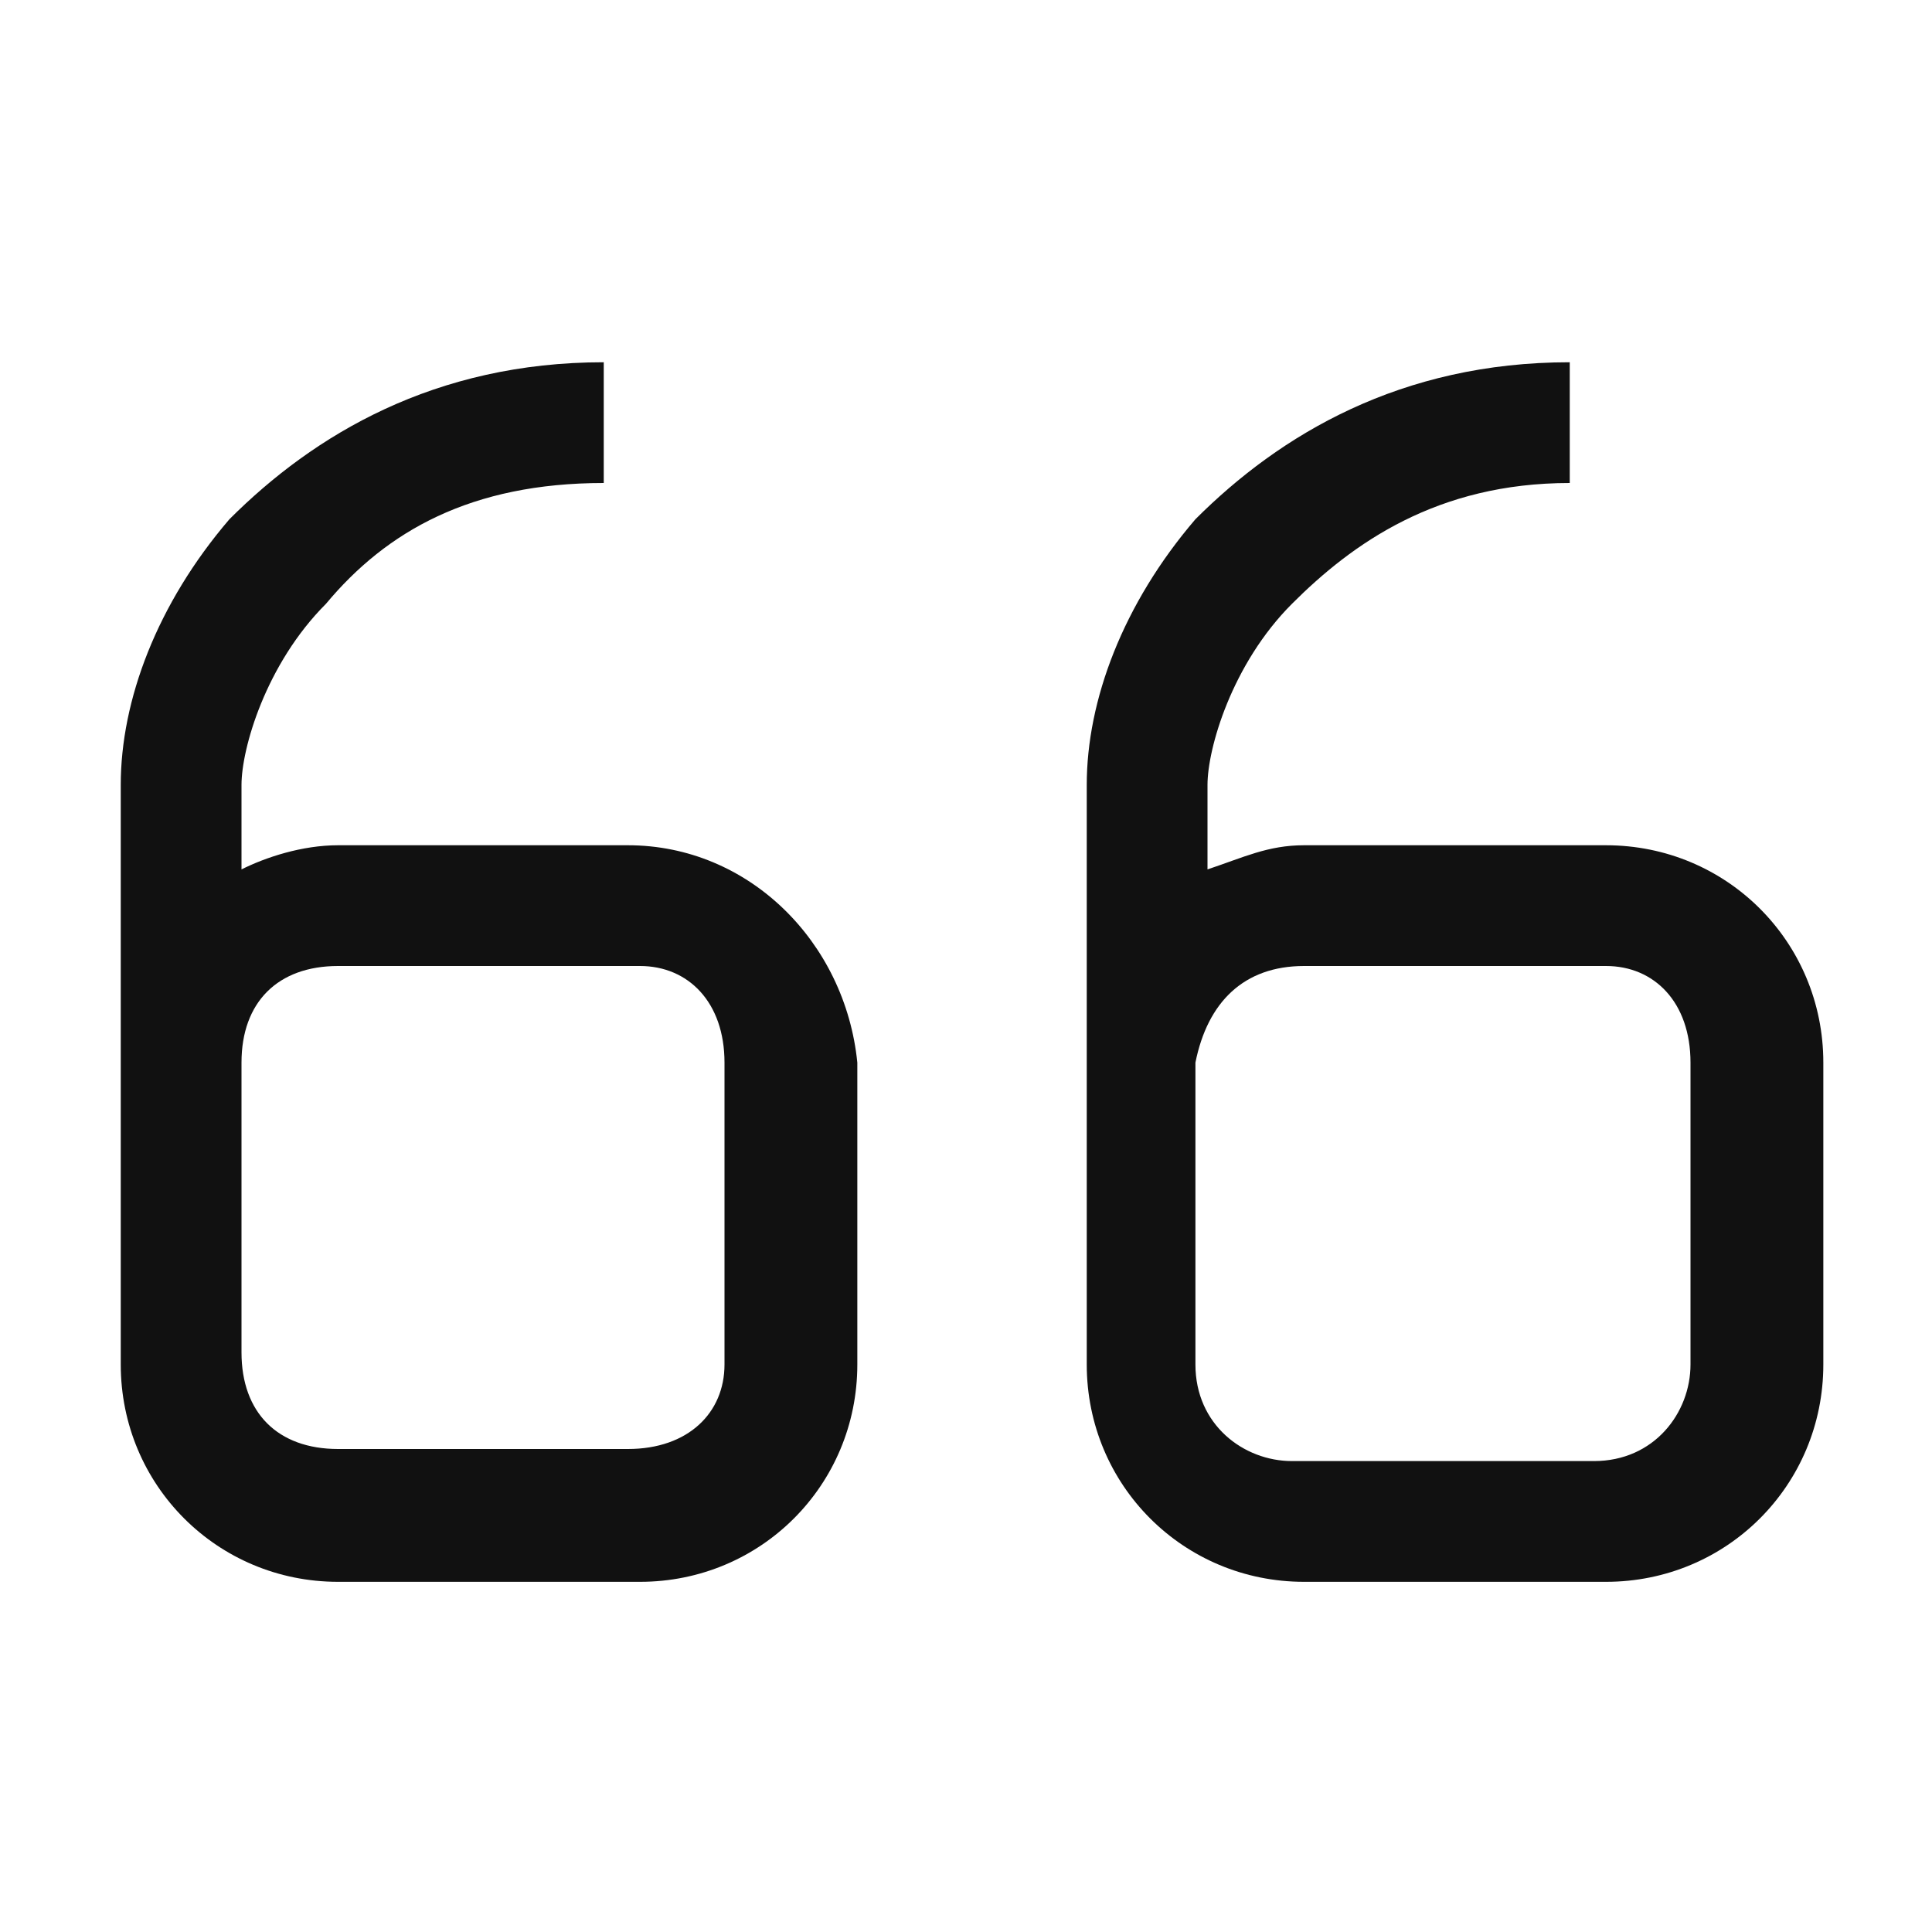 <?xml version="1.0" encoding="utf-8"?>
<!-- Generator: Adobe Illustrator 25.2.3, SVG Export Plug-In . SVG Version: 6.00 Build 0)  -->
<svg version="1.1" id="Layer_1" xmlns="http://www.w3.org/2000/svg" xmlns:xlink="http://www.w3.org/1999/xlink" x="0px" y="0px"
	 viewBox="0 0 16 16" style="enable-background:new 0 0 16 16;" xml:space="preserve">
<style type="text/css">
	.st0{fill:#111111;}
</style>
<path class="st0" d="M5,3C3.6,3,2.6,3.6,1.9,4.3C1.3,5,1,5.8,1,6.5v4.8c0,1,0.8,1.8,1.8,1.8h2.5c1,0,1.8-0.8,1.8-1.8V8.8
	C7,7.8,6.2,7,5.2,7H2.8C2.5,7,2.2,7.1,2,7.2V6.5c0-0.3,0.2-1,0.7-1.5C3.2,4.4,3.9,4,5,4V3z M13,3c-1.4,0-2.4,0.6-3.1,1.3
	C9.3,5,9,5.8,9,6.5v4.8c0,1,0.8,1.8,1.8,1.8h2.5c1,0,1.8-0.8,1.8-1.8V8.8c0-1-0.8-1.8-1.8-1.8h-2.5c-0.3,0-0.5,0.1-0.8,0.2V6.5
	c0-0.3,0.2-1,0.7-1.5c0.5-0.5,1.2-1,2.3-1V3z M2.8,8h2.5C5.7,8,6,8.3,6,8.8v2.5C6,11.7,5.7,12,5.2,12H2.8C2.3,12,2,11.7,2,11.2V8.8
	C2,8.3,2.3,8,2.8,8z M10.8,8h2.5C13.7,8,14,8.3,14,8.8v2.5c0,0.4-0.3,0.8-0.8,0.8h-2.5c-0.4,0-0.8-0.3-0.8-0.8V8.8
	C10,8.3,10.3,8,10.8,8z"/>
</svg>
